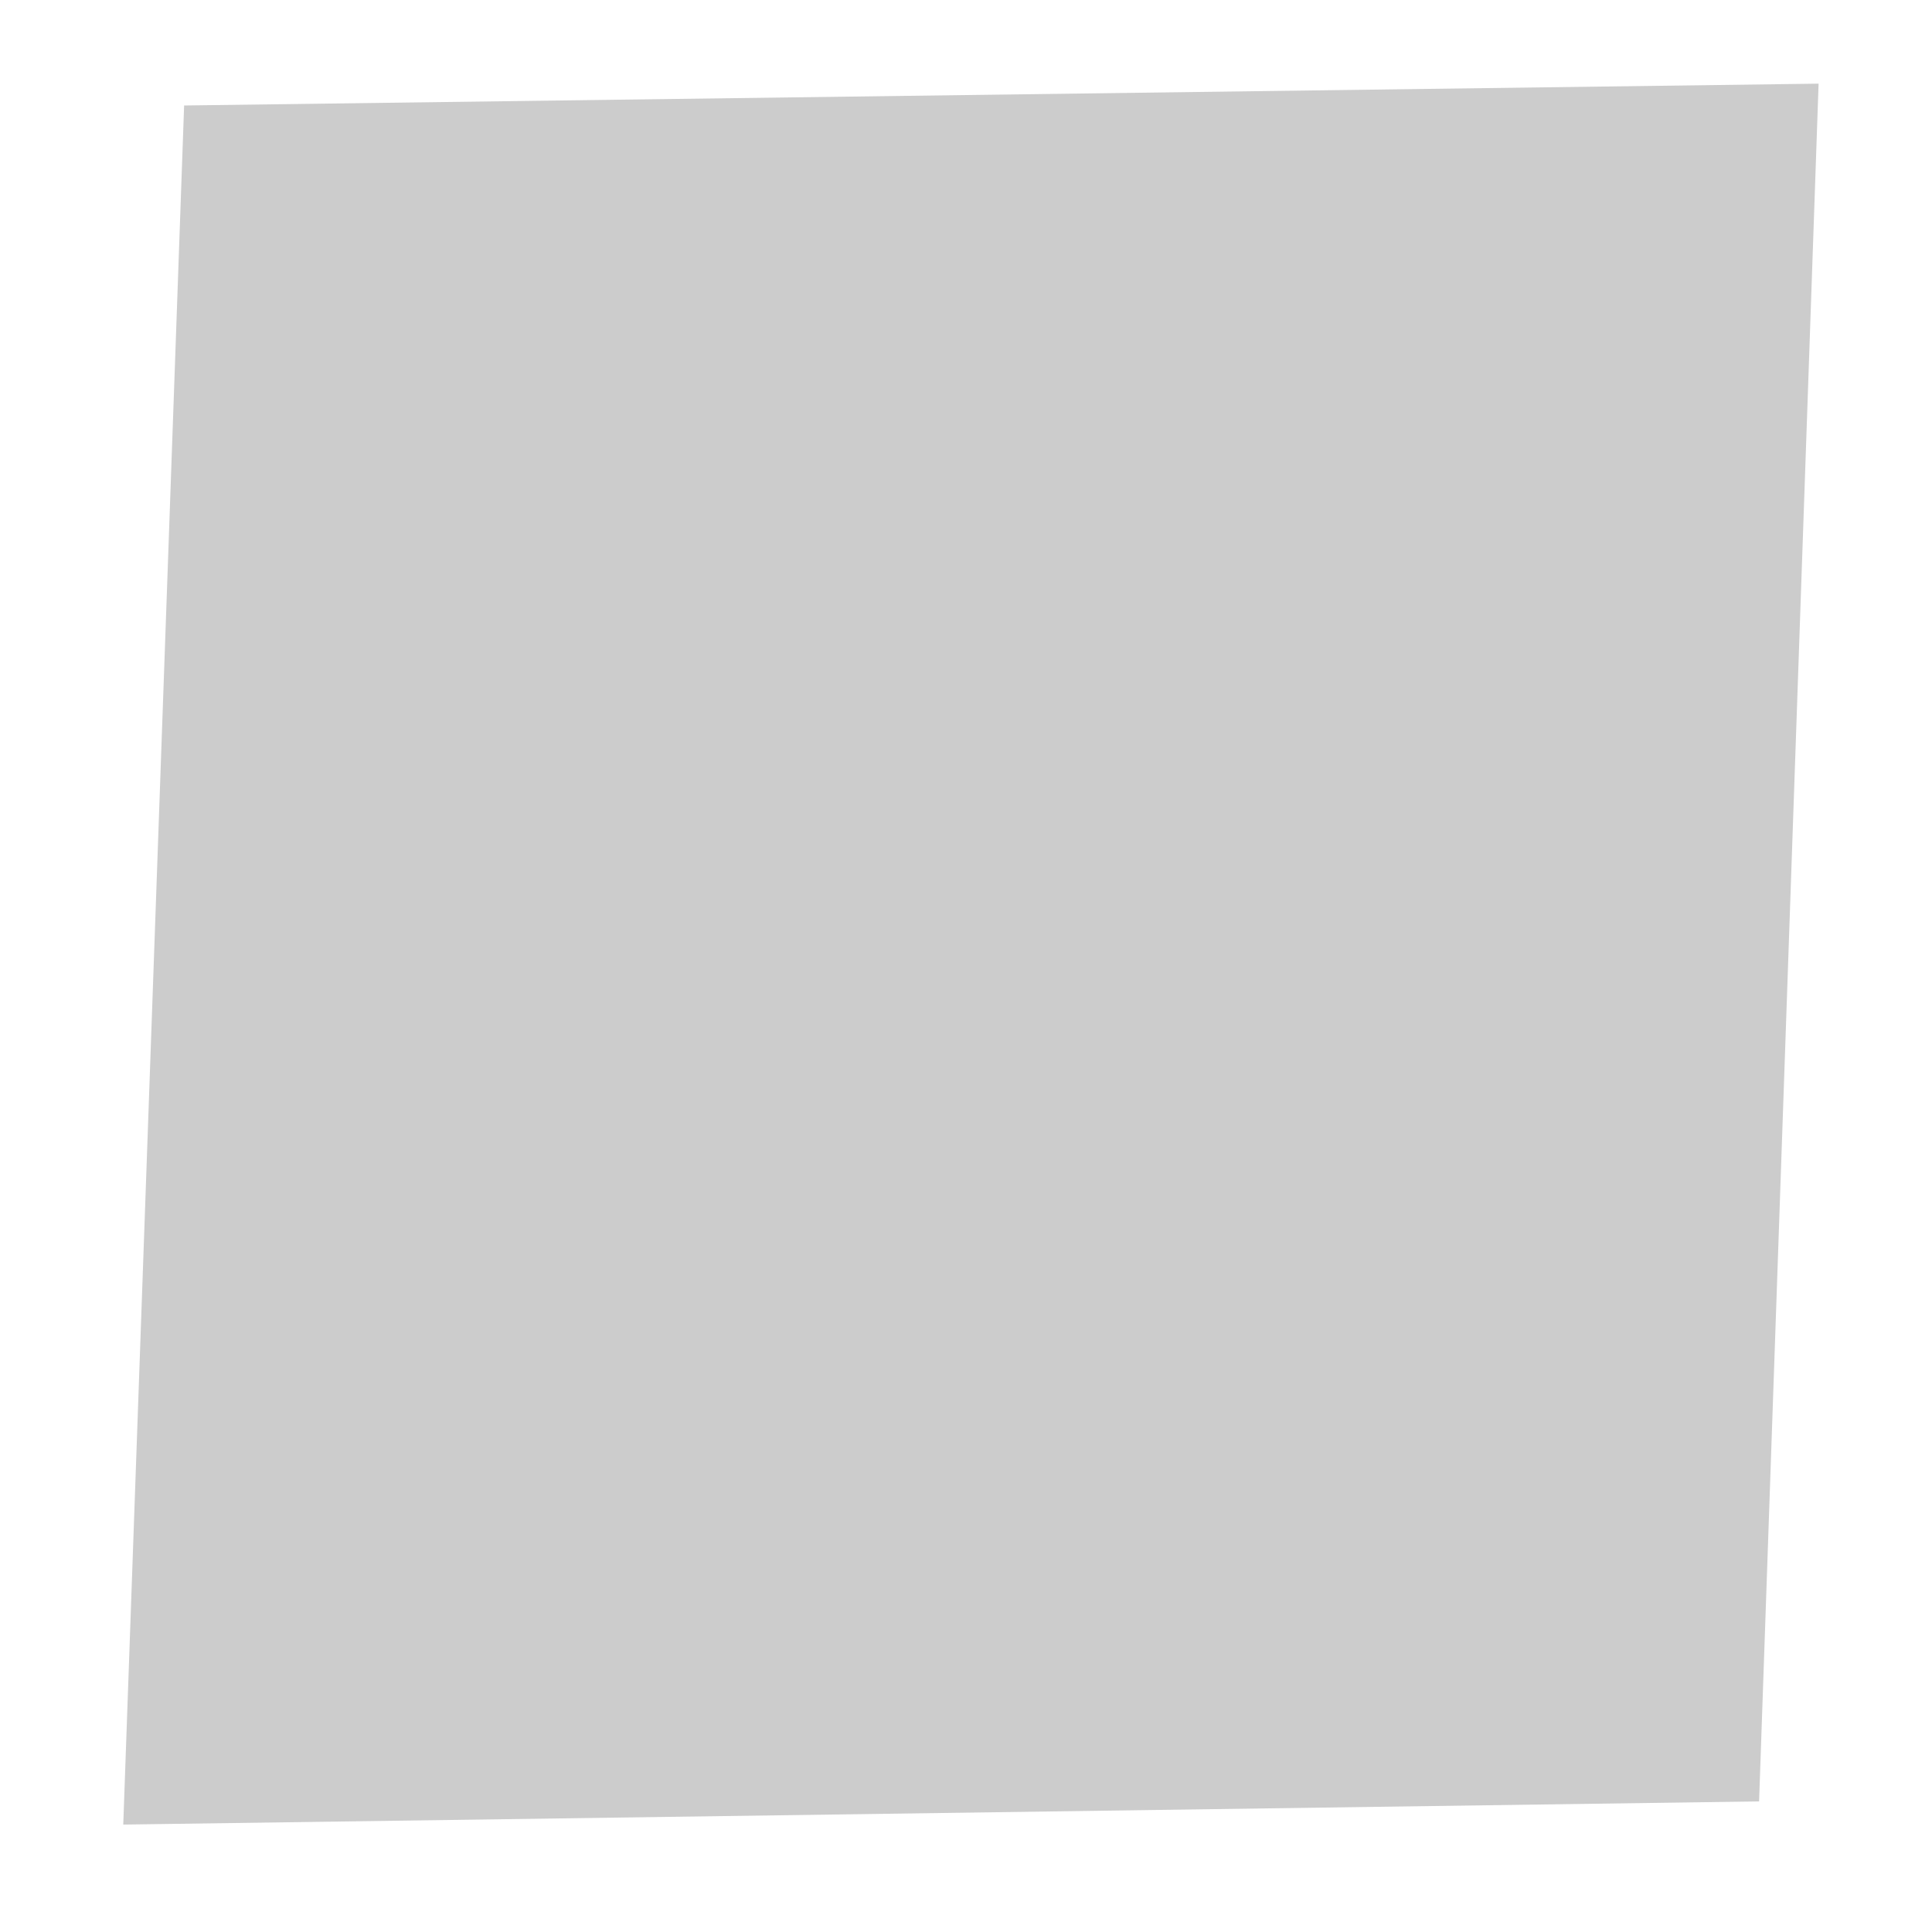 <?xml version="1.0" encoding="UTF-8" standalone="no"?><svg width='10' height='10' viewBox='0 0 10 10' fill='none' xmlns='http://www.w3.org/2000/svg'>
<path opacity='0.2' d='M0.953 0.546L0.638 9.444L9.105 9.324L9.413 0.433L0.953 0.546Z' fill='black'/>
</svg>

